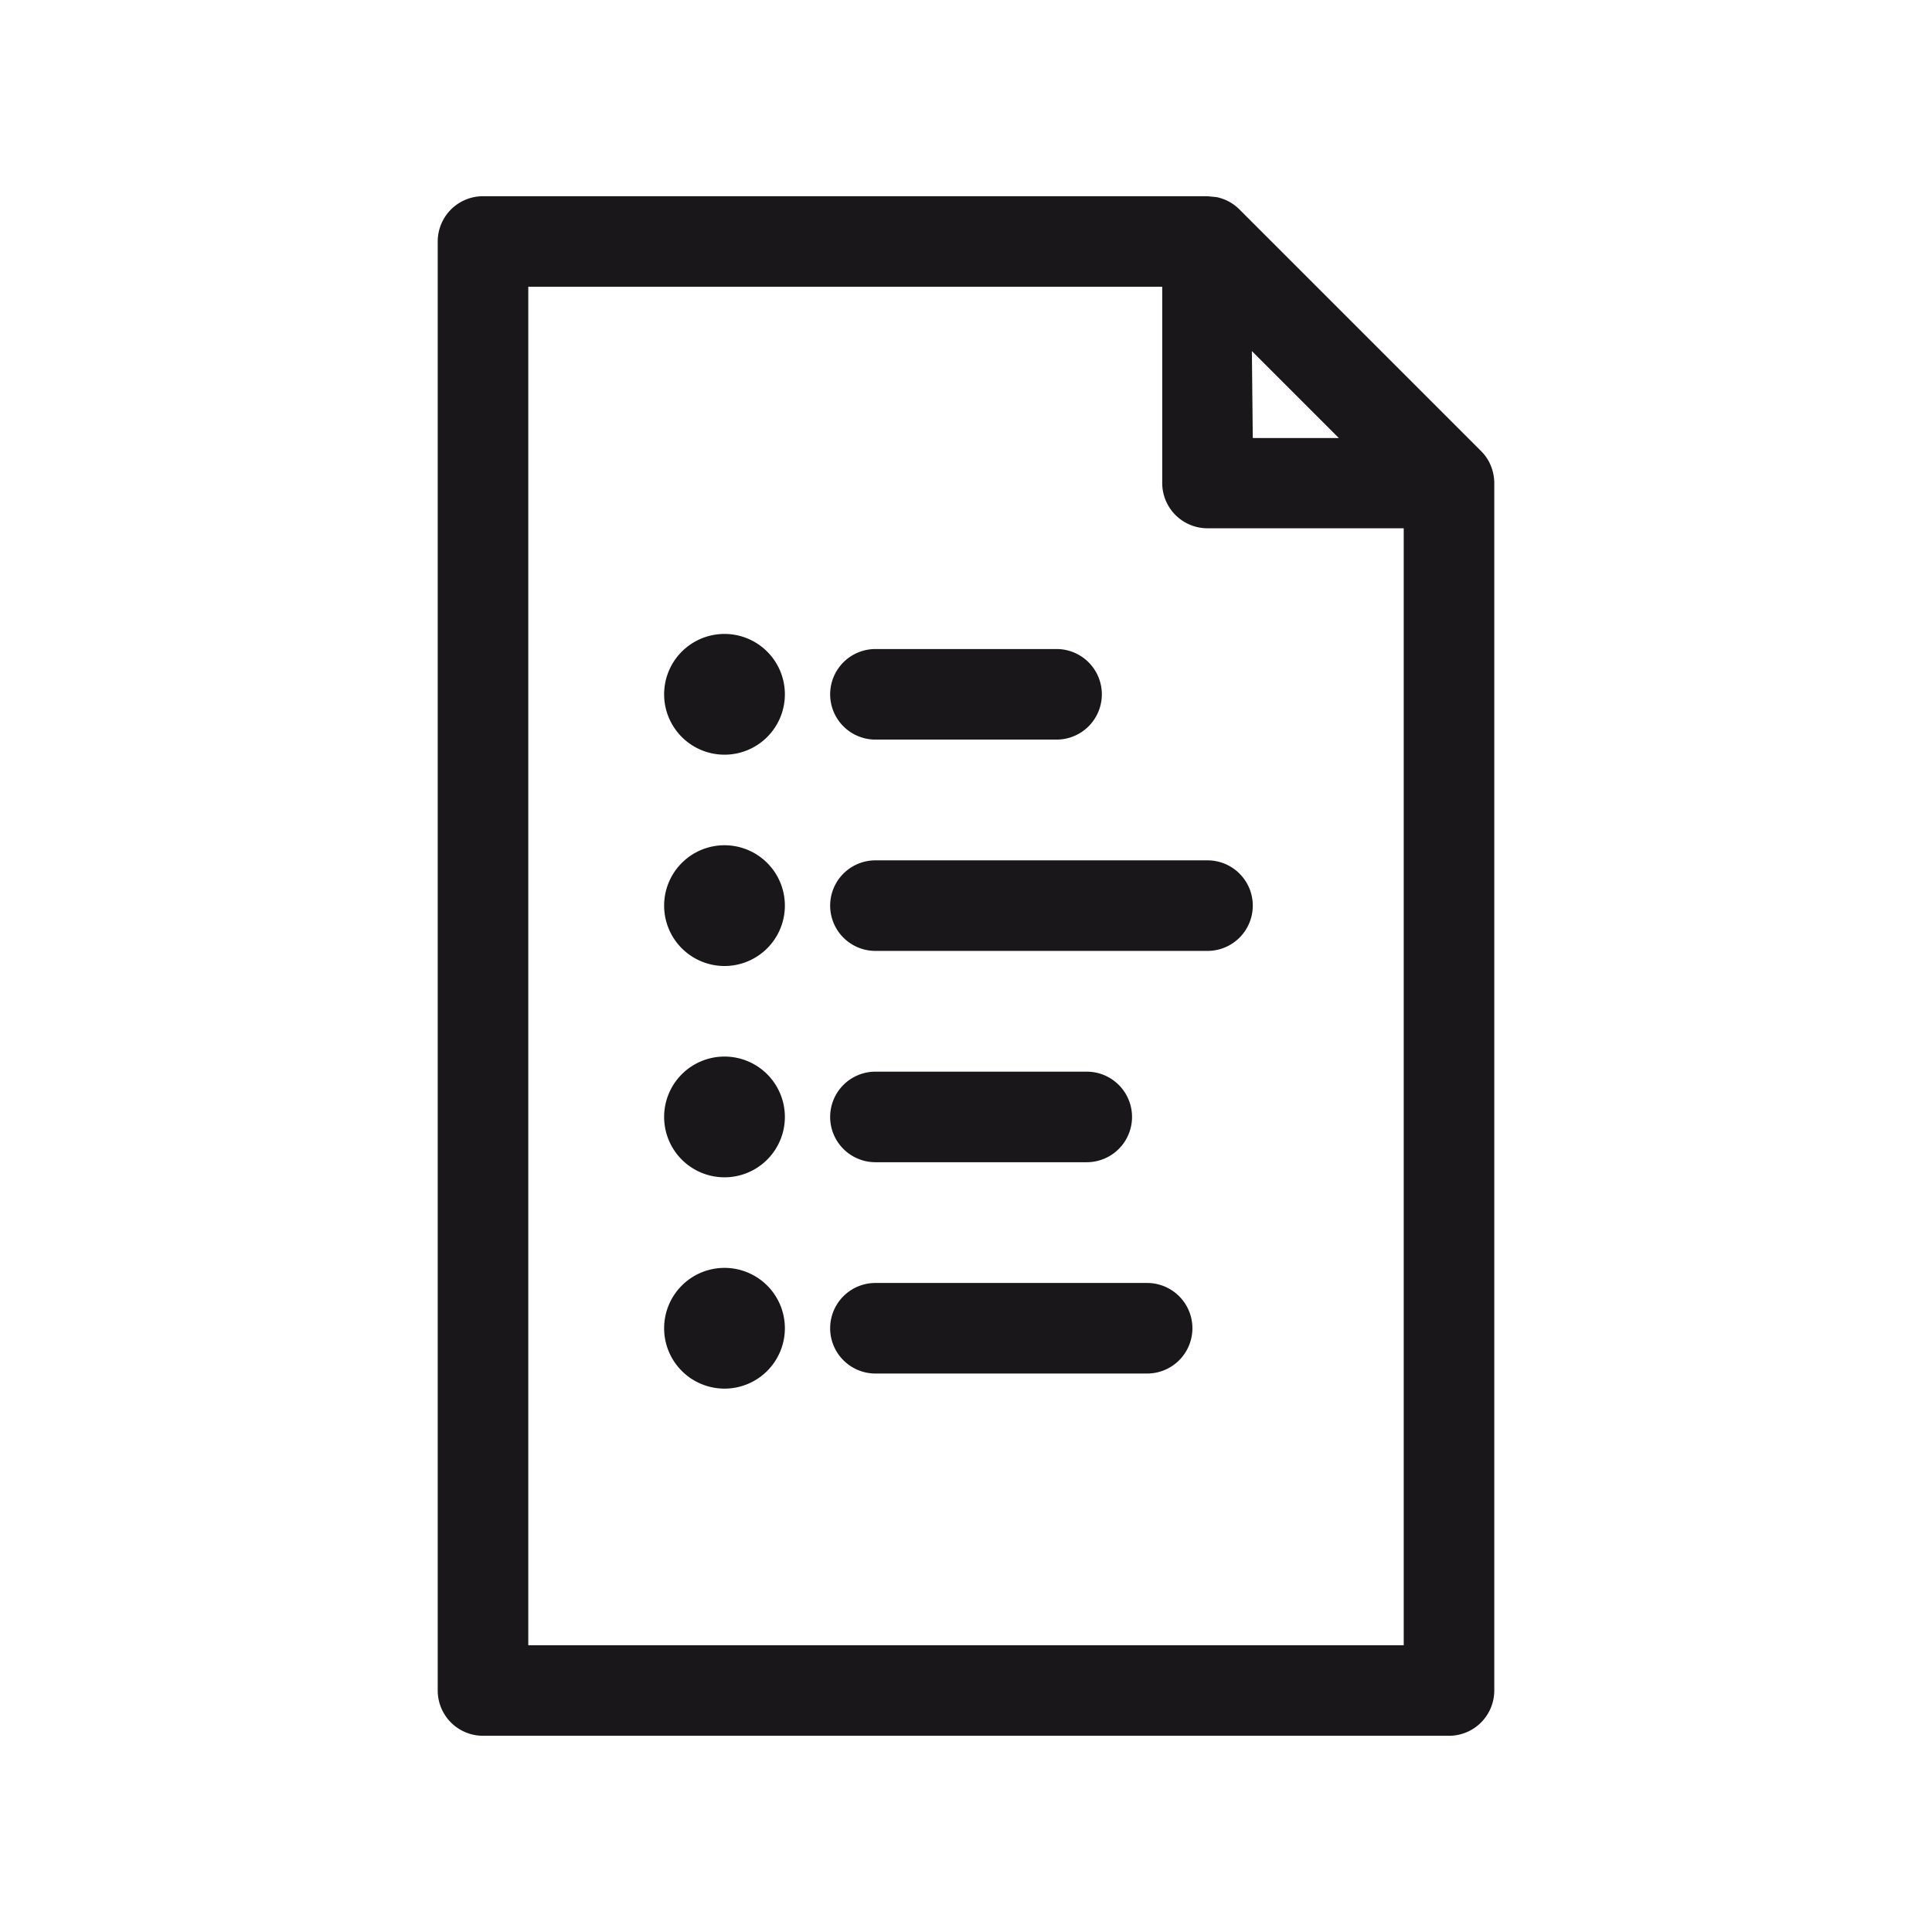 <svg xmlns="http://www.w3.org/2000/svg" width="64" height="64" viewBox="0 0 64 64"><defs><style>.a{fill:#1a171b;}</style></defs><title>liste</title><path class="a" d="M49.47,15.71a1.49,1.49,0,0,0-.22-.54h0a1.51,1.51,0,0,0-.19-.23l-8-8a1.51,1.51,0,0,0-.23-.19h0a1.49,1.49,0,0,0-.53-.22L40,6.5H16A1.5,1.5,0,0,0,14.5,8V56A1.5,1.5,0,0,0,16,57.5H48A1.5,1.5,0,0,0,49.5,56V16A1.48,1.48,0,0,0,49.47,15.71Zm-8-4.08,2.88,2.88H41.5ZM17.5,9.5h21V16A1.5,1.5,0,0,0,40,17.5h6.5v37h-29ZM26,23a2,2,0,1,1-2-2A2,2,0,0,1,26,23Zm0,14a2,2,0,1,1-2-2A2,2,0,0,1,26,37Zm0-7a2,2,0,1,1-2-2A2,2,0,0,1,26,30Zm0,14a2,2,0,1,1-2-2A2,2,0,0,1,26,44ZM27.5,23A1.5,1.5,0,0,1,29,21.5h6a1.5,1.5,0,0,1,0,3H29A1.5,1.5,0,0,1,27.5,23Zm14,7A1.5,1.5,0,0,1,40,31.5H29a1.5,1.5,0,0,1,0-3H40A1.5,1.5,0,0,1,41.5,30Zm-14,7A1.5,1.5,0,0,1,29,35.5h7a1.5,1.5,0,0,1,0,3H29A1.5,1.5,0,0,1,27.5,37Zm12,7A1.5,1.5,0,0,1,38,45.5H29a1.5,1.5,0,0,1,0-3h9A1.5,1.5,0,0,1,39.5,44Z"/></svg>